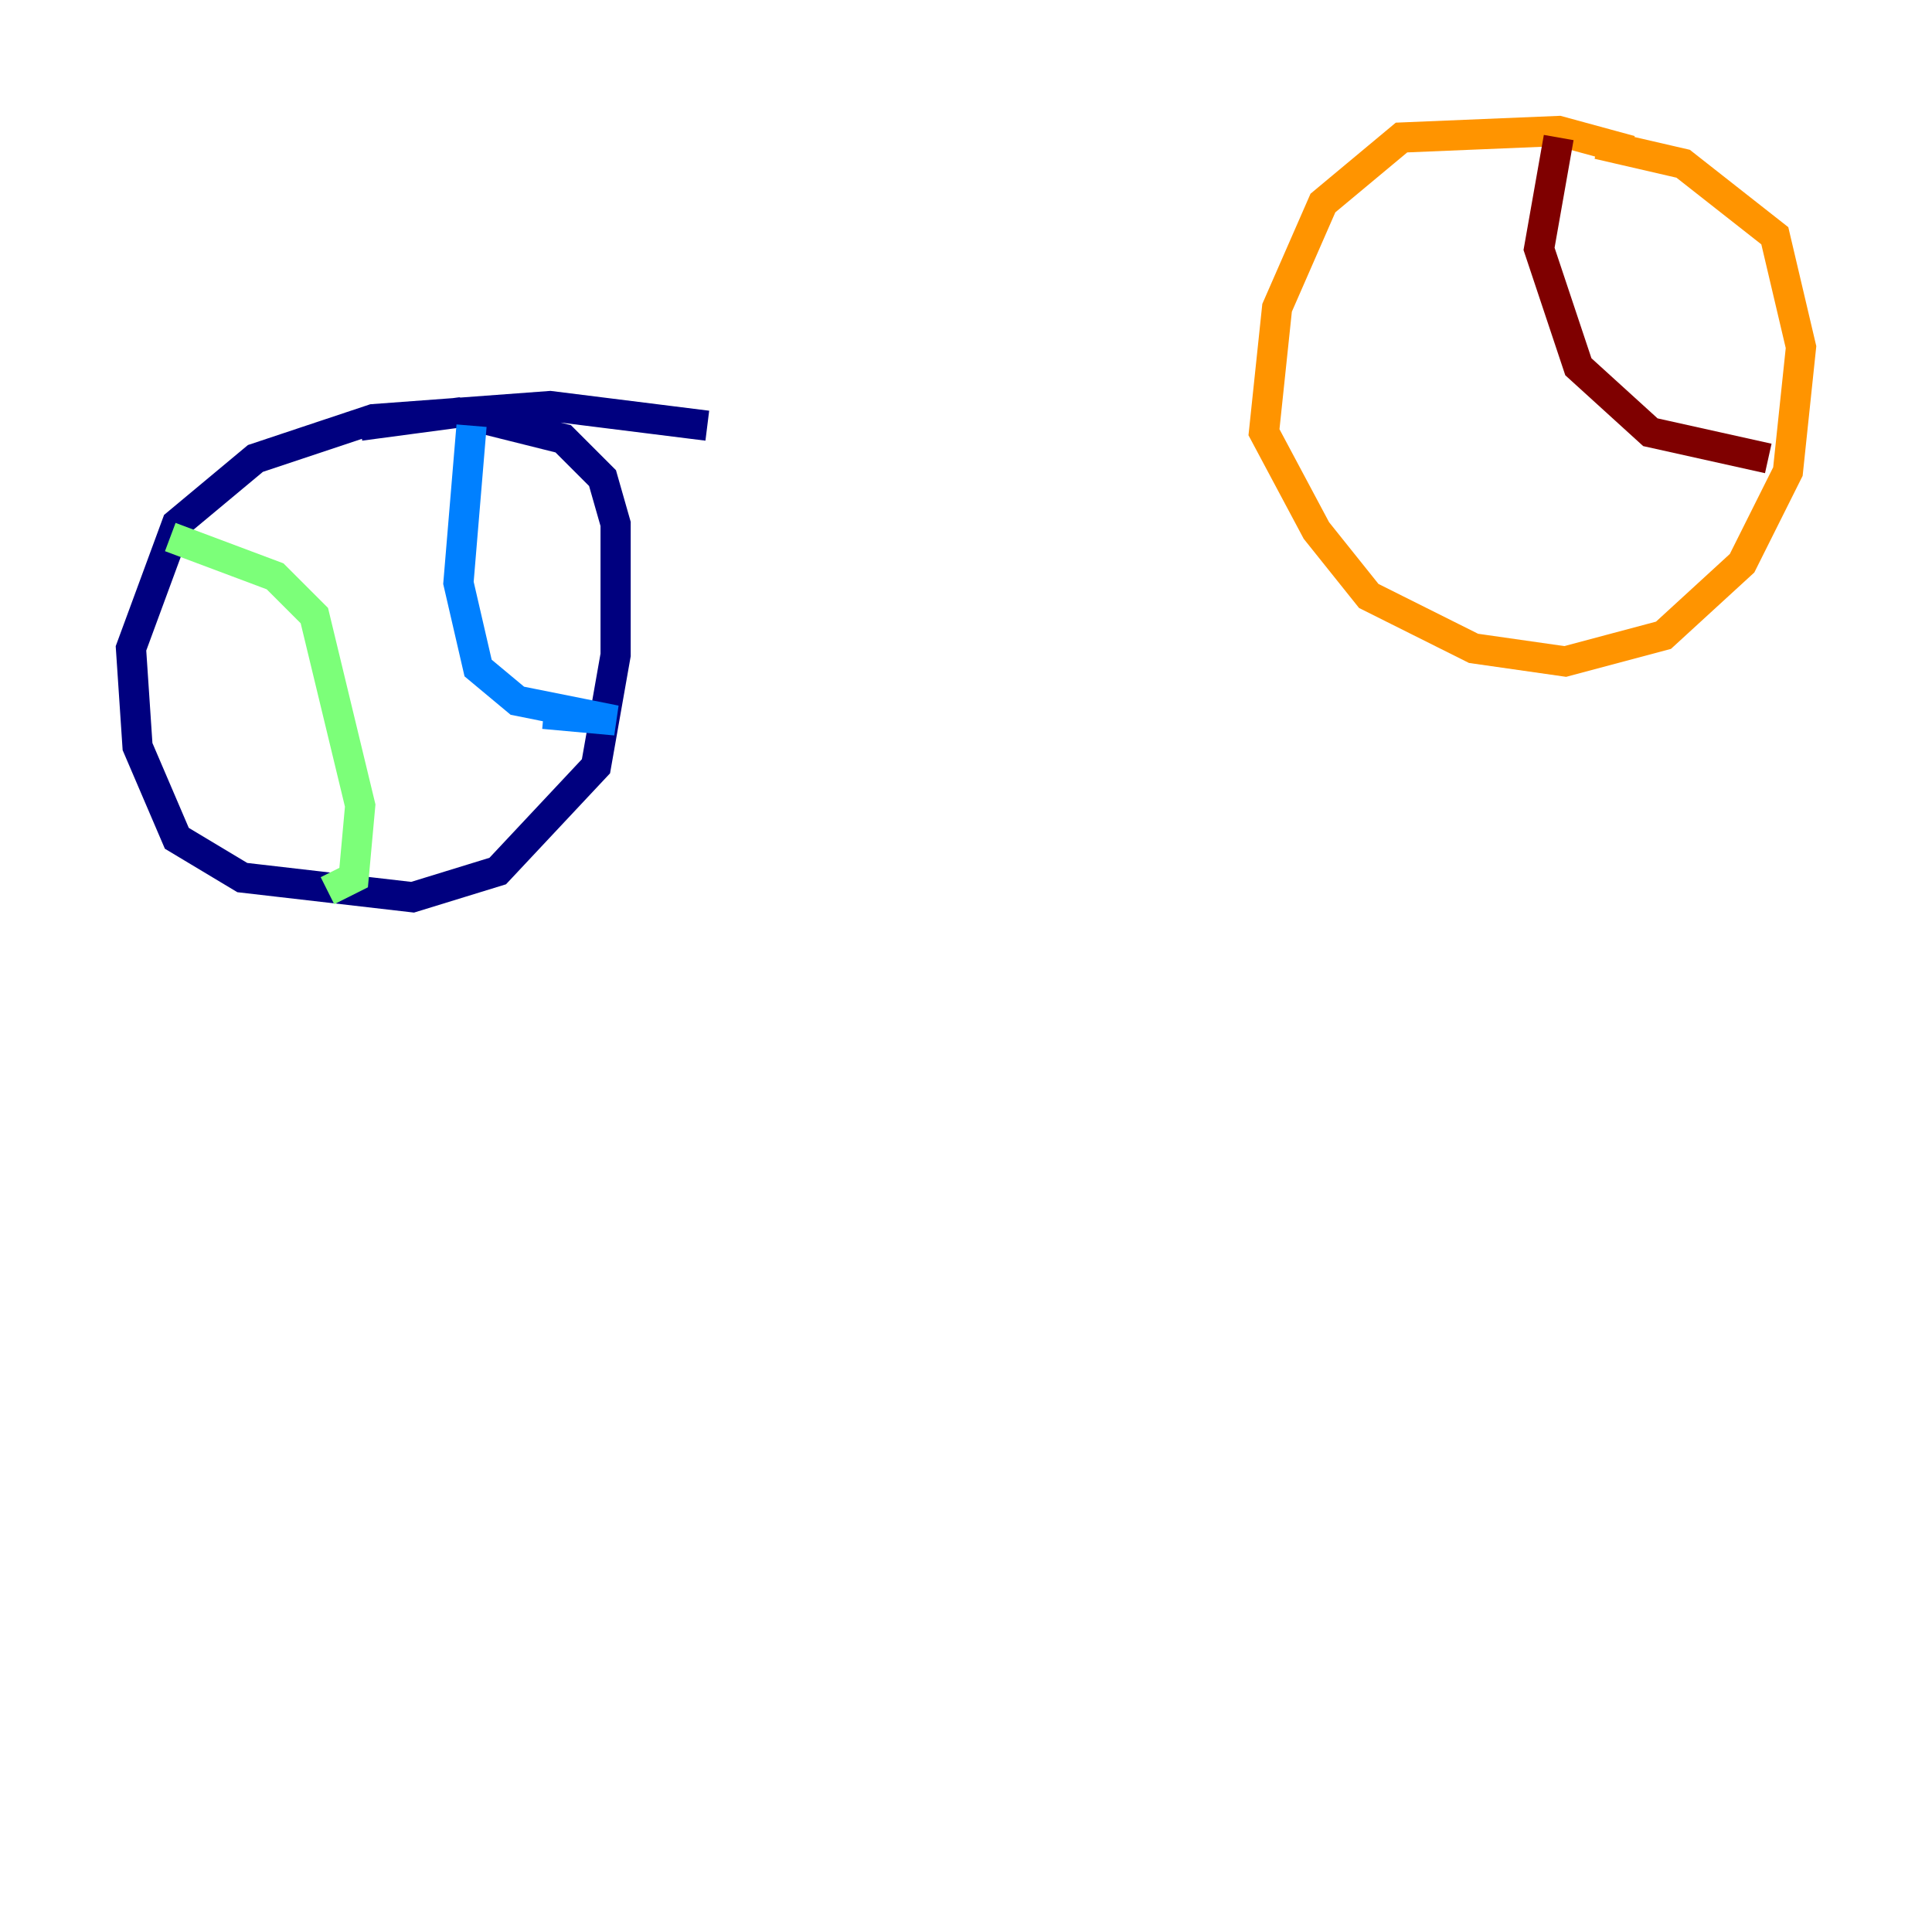 <?xml version="1.0" encoding="utf-8" ?>
<svg baseProfile="tiny" height="128" version="1.2" viewBox="0,0,128,128" width="128" xmlns="http://www.w3.org/2000/svg" xmlns:ev="http://www.w3.org/2001/xml-events" xmlns:xlink="http://www.w3.org/1999/xlink"><defs /><polyline fill="none" points="46.861,28.203 36.447,26.902 24.732,27.77 16.922,30.373 11.715,34.712 8.678,42.956 9.112,49.464 11.715,55.539 16.054,58.142 27.336,59.444 32.976,57.709 39.485,50.766 40.786,43.39 40.786,34.712 39.919,31.675 37.315,29.071 30.373,27.336 23.864,28.203" stroke="#00007f" stroke-width="2" /><polyline fill="none" points="31.241,28.203 30.373,38.617 31.675,44.258 34.278,46.427 40.786,47.729 36.014,47.295" stroke="#0080ff" stroke-width="2" /><polyline fill="none" points="11.281,35.58 18.224,38.183 20.827,40.786 23.864,53.37 23.43,58.142 21.695,59.01" stroke="#7cff79" stroke-width="2" /><polyline fill="none" points="108.041,9.98 103.268,8.678 92.854,9.112 87.647,13.451 84.61,20.393 83.742,28.637 87.214,35.146 90.685,39.485 97.627,42.956 103.702,43.824 110.21,42.088 115.417,37.315 118.454,31.241 119.322,22.997 117.586,15.62 111.512,10.848 105.871,9.546" stroke="#ff9400" stroke-width="2" /><polyline fill="none" points="103.268,9.112 101.966,16.488 104.57,24.298 109.342,28.637 117.153,30.373" stroke="#7f0000" stroke-width="2" /></svg>